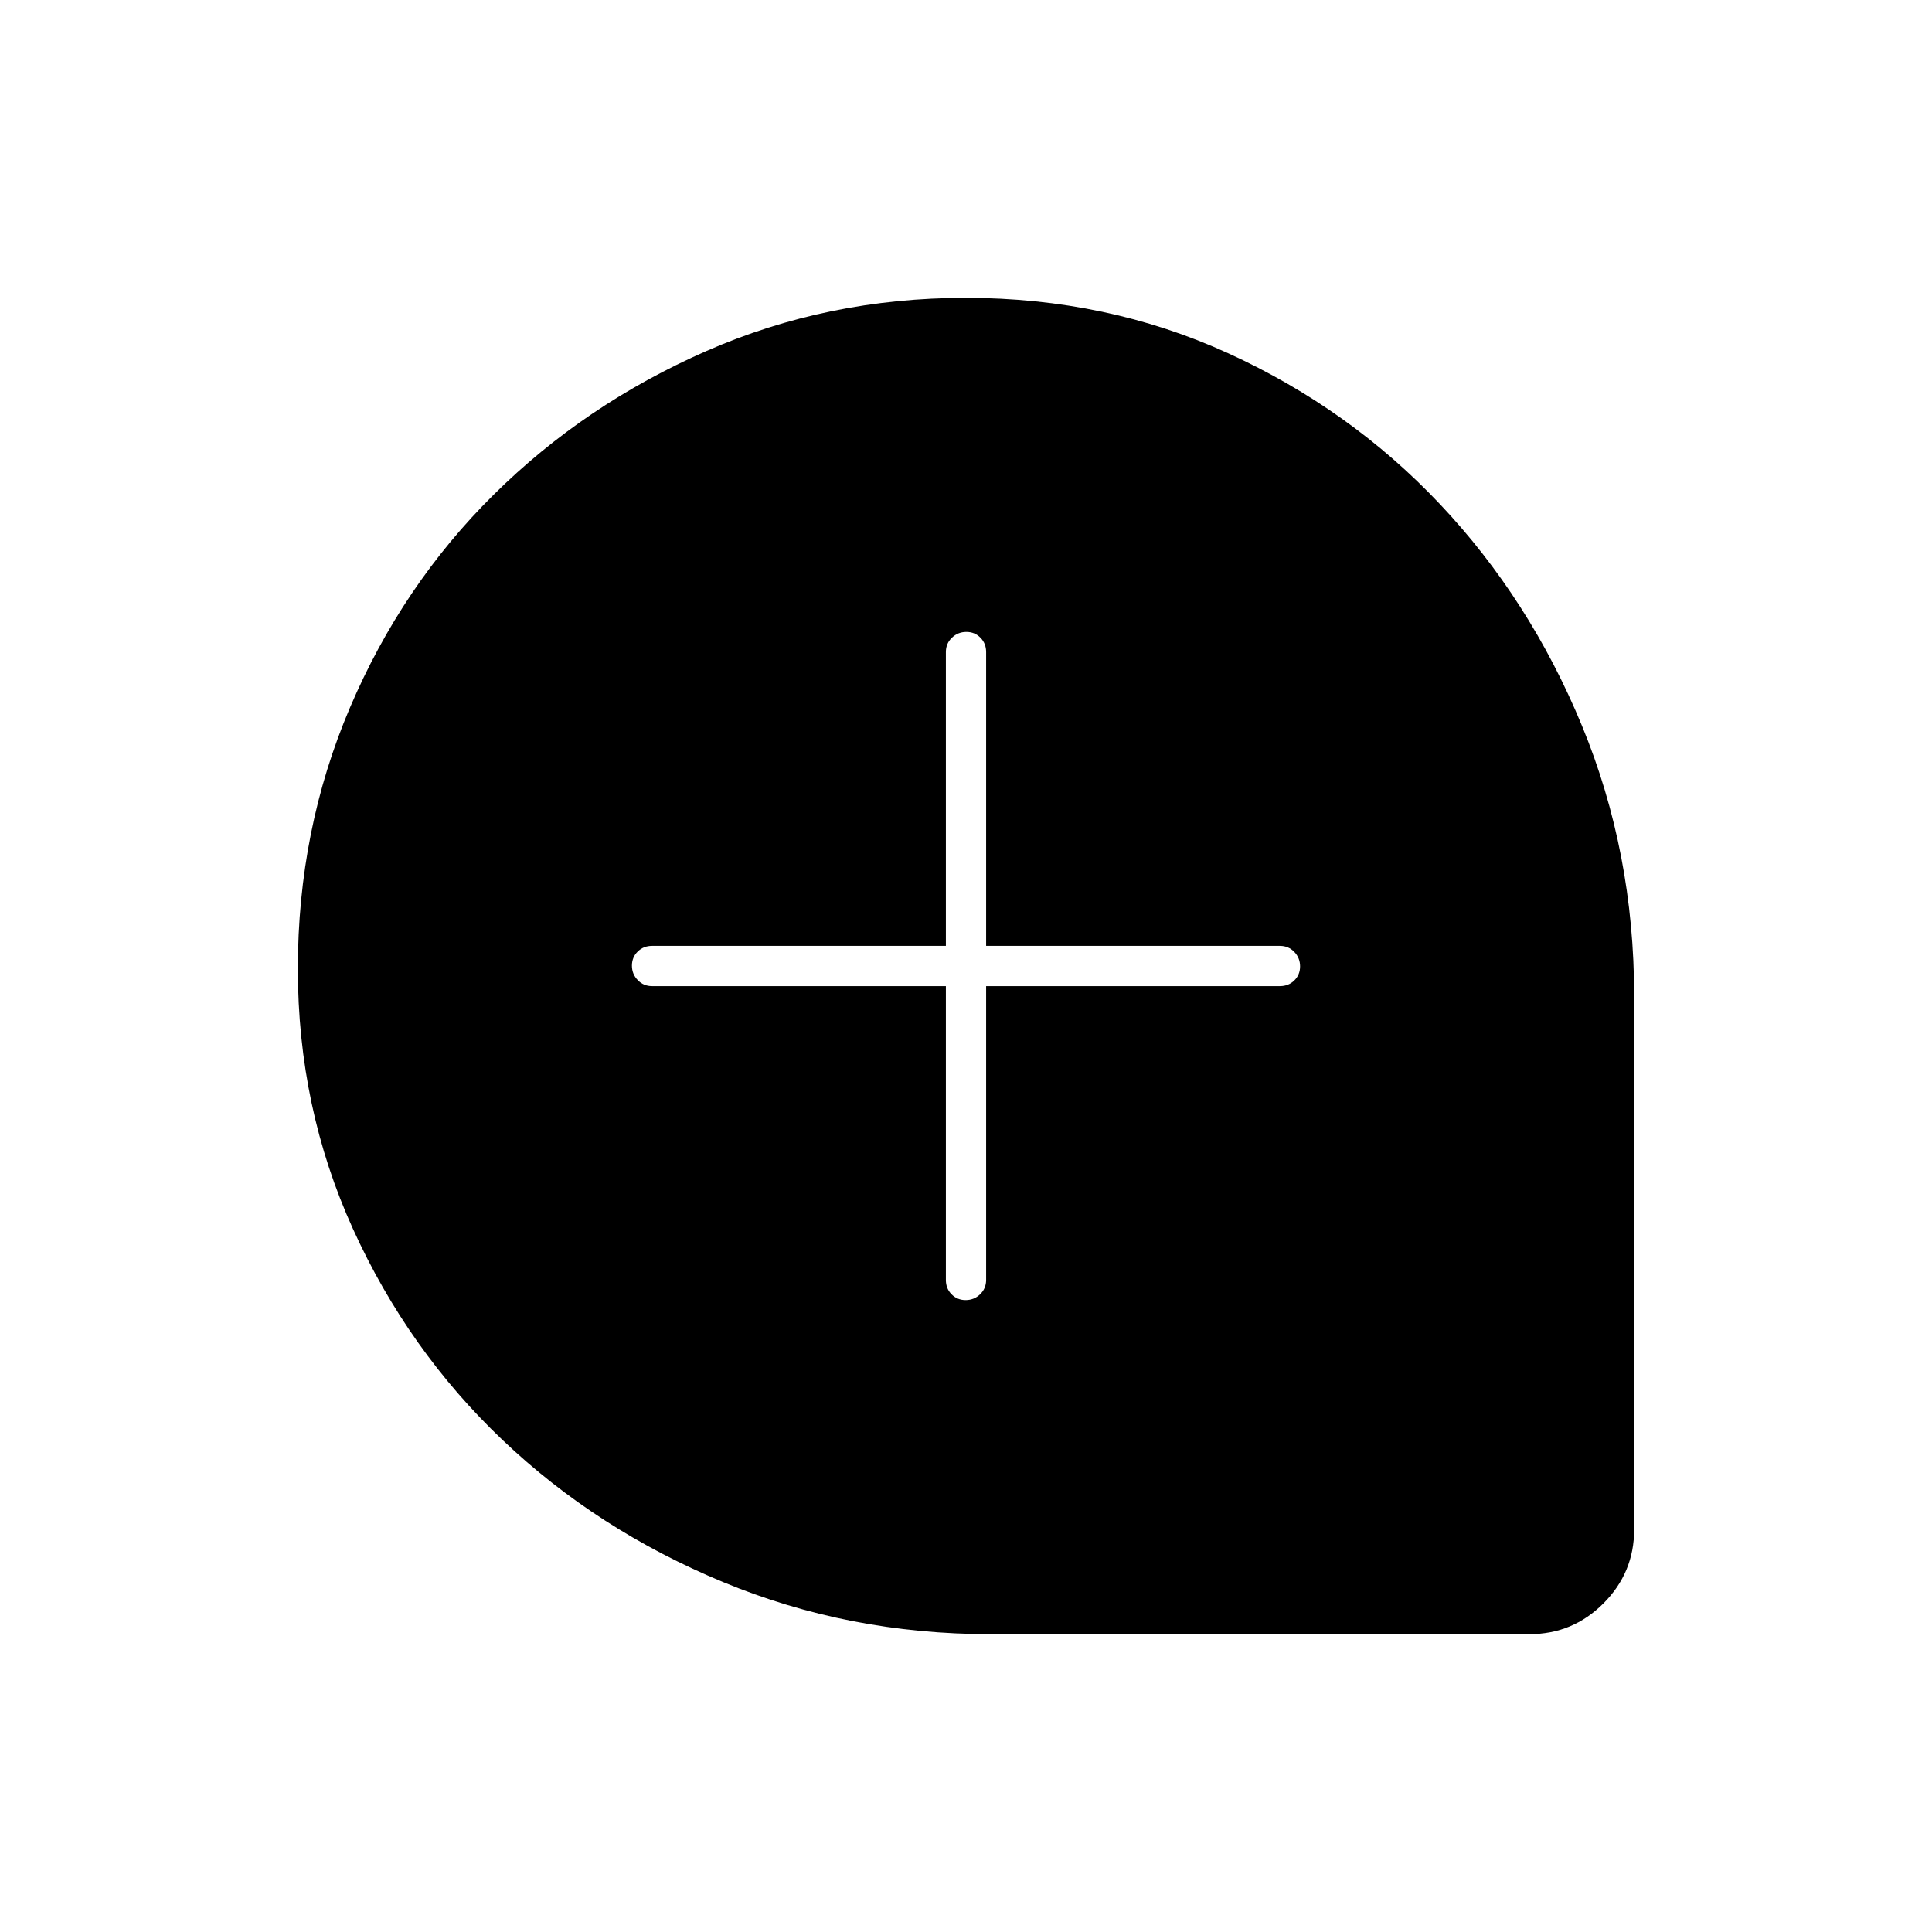 <svg xmlns="http://www.w3.org/2000/svg" height="20" viewBox="0 -960 960 960" width="20"><path d="M470-470v146q0 4.25 2.82 7.12 2.83 2.88 7 2.88 4.18 0 7.18-2.88 3-2.87 3-7.12v-146h146q4.25 0 7.13-2.82 2.87-2.83 2.87-7 0-4.18-2.87-7.18-2.88-3-7.13-3H490v-146q0-4.25-2.82-7.13-2.83-2.87-7-2.87-4.18 0-7.18 2.87-3 2.88-3 7.13v146H324q-4.25 0-7.12 2.82-2.88 2.83-2.88 7 0 4.18 2.88 7.18 2.87 3 7.12 3h146Zm22 322q-70.21 0-132.72-25.89-62.51-25.89-109.49-70.51-46.98-44.62-74.39-104.94Q148-409.65 148-478.63q0-68.99 25.89-129.74 25.89-60.75 71.35-105.76 45.46-45.02 105.75-71.44Q411.28-812 479.83-812q70.17 0 130.57 27.59 60.39 27.59 105.07 74.88 44.68 47.3 70.6 110.17Q812-536.49 812-465v265q0 21.45-15.28 36.73Q781.45-148 760-148H492Z"/></svg>
